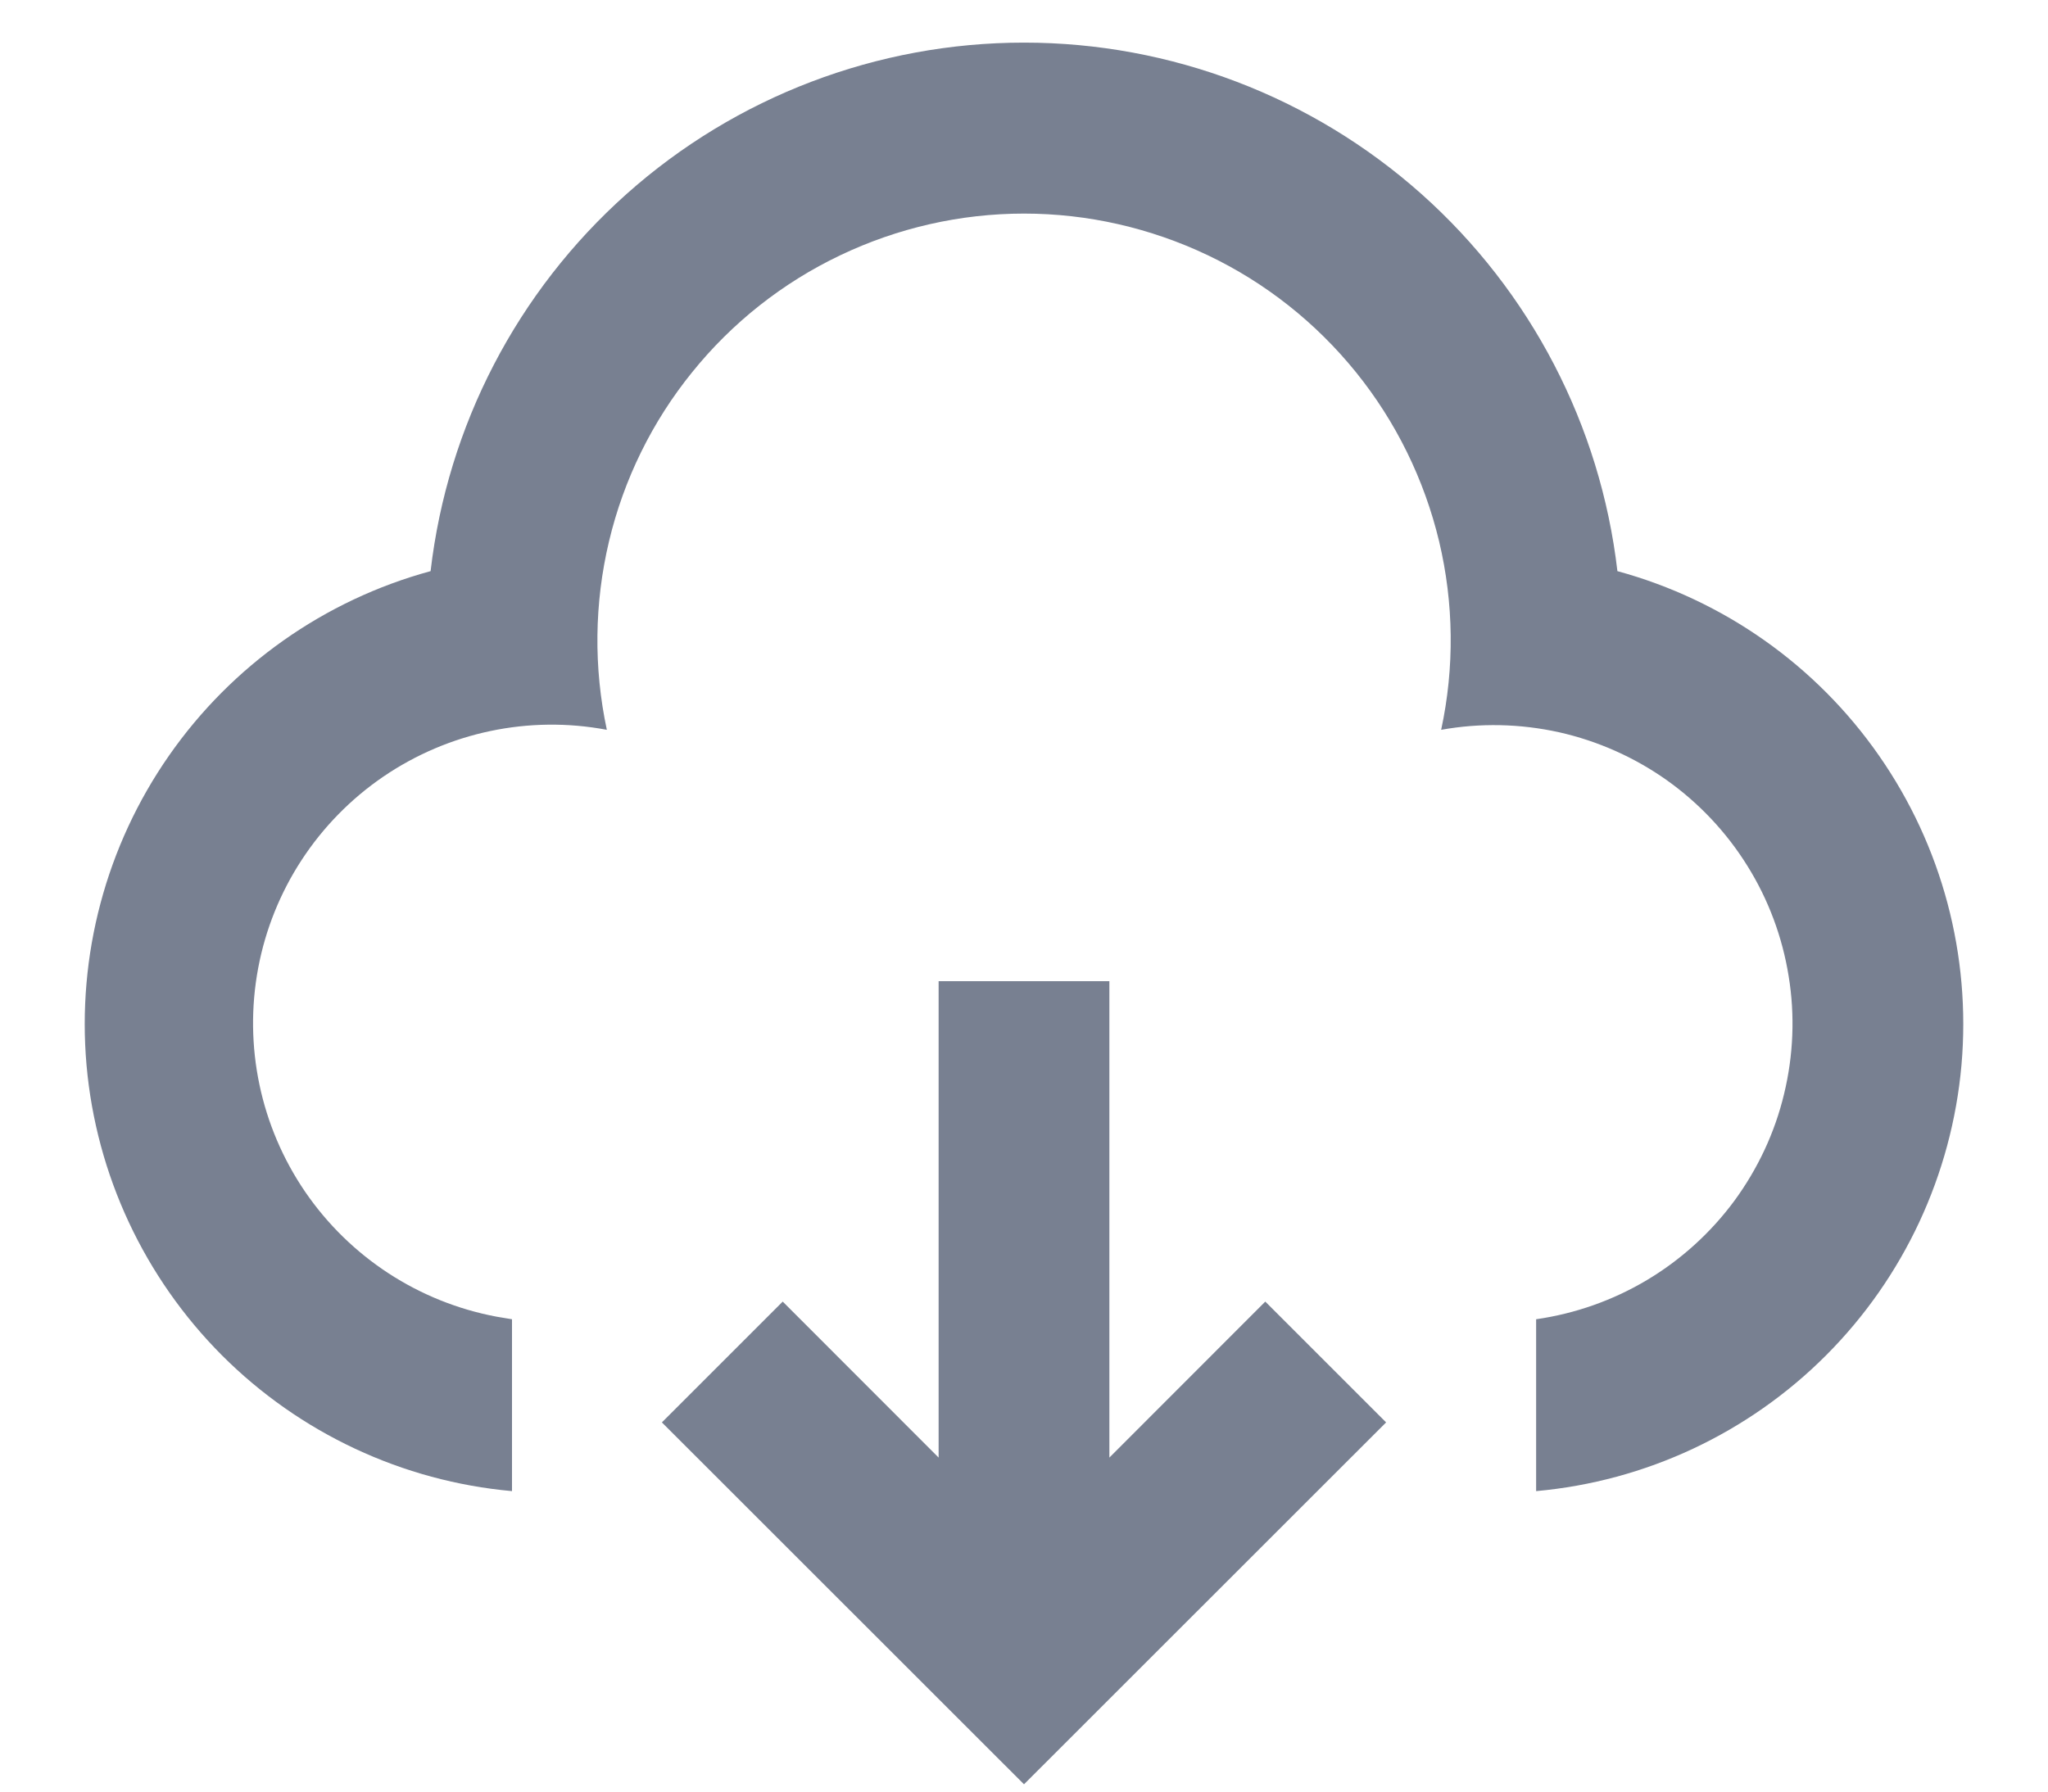 <svg width="16" height="14" viewBox="0 0 16 14" fill="none" xmlns="http://www.w3.org/2000/svg">
<path d="M8.667 7.667V11.39L9.885 10.171L10.829 11.115L8 13.943L5.171 11.115L6.115 10.171L7.333 11.39V7.667H8.667ZM8 0.333C9.145 0.333 10.249 0.754 11.104 1.515C11.959 2.277 12.504 3.326 12.636 4.463C13.465 4.689 14.189 5.199 14.68 5.905C15.172 6.611 15.399 7.466 15.324 8.323C15.248 9.179 14.874 9.982 14.266 10.591C13.659 11.199 12.857 11.575 12.001 11.652V10.309C12.307 10.265 12.602 10.161 12.868 10.002C13.134 9.843 13.366 9.632 13.55 9.383C13.733 9.133 13.866 8.85 13.938 8.549C14.011 8.247 14.024 7.935 13.974 7.629C13.925 7.323 13.816 7.03 13.652 6.767C13.488 6.503 13.274 6.276 13.021 6.096C12.768 5.917 12.482 5.79 12.18 5.722C11.877 5.655 11.564 5.648 11.259 5.703C11.364 5.217 11.358 4.713 11.243 4.23C11.127 3.746 10.905 3.294 10.593 2.908C10.28 2.521 9.886 2.209 9.437 1.995C8.988 1.781 8.497 1.669 8 1.669C7.503 1.669 7.012 1.781 6.564 1.995C6.115 2.209 5.72 2.521 5.408 2.908C5.095 3.294 4.873 3.746 4.758 4.23C4.643 4.713 4.637 5.217 4.741 5.703C4.133 5.588 3.504 5.721 2.993 6.07C2.483 6.419 2.131 6.957 2.017 7.565C1.903 8.174 2.035 8.802 2.384 9.313C2.734 9.824 3.272 10.175 3.88 10.289L4 10.309V11.652C3.144 11.575 2.342 11.199 1.734 10.591C1.127 9.982 0.752 9.18 0.676 8.323C0.601 7.467 0.828 6.611 1.32 5.905C1.811 5.2 2.534 4.689 3.364 4.463C3.496 3.326 4.041 2.277 4.896 1.515C5.75 0.754 6.855 0.333 8 0.333Z" fill="#788091"/>
</svg>
